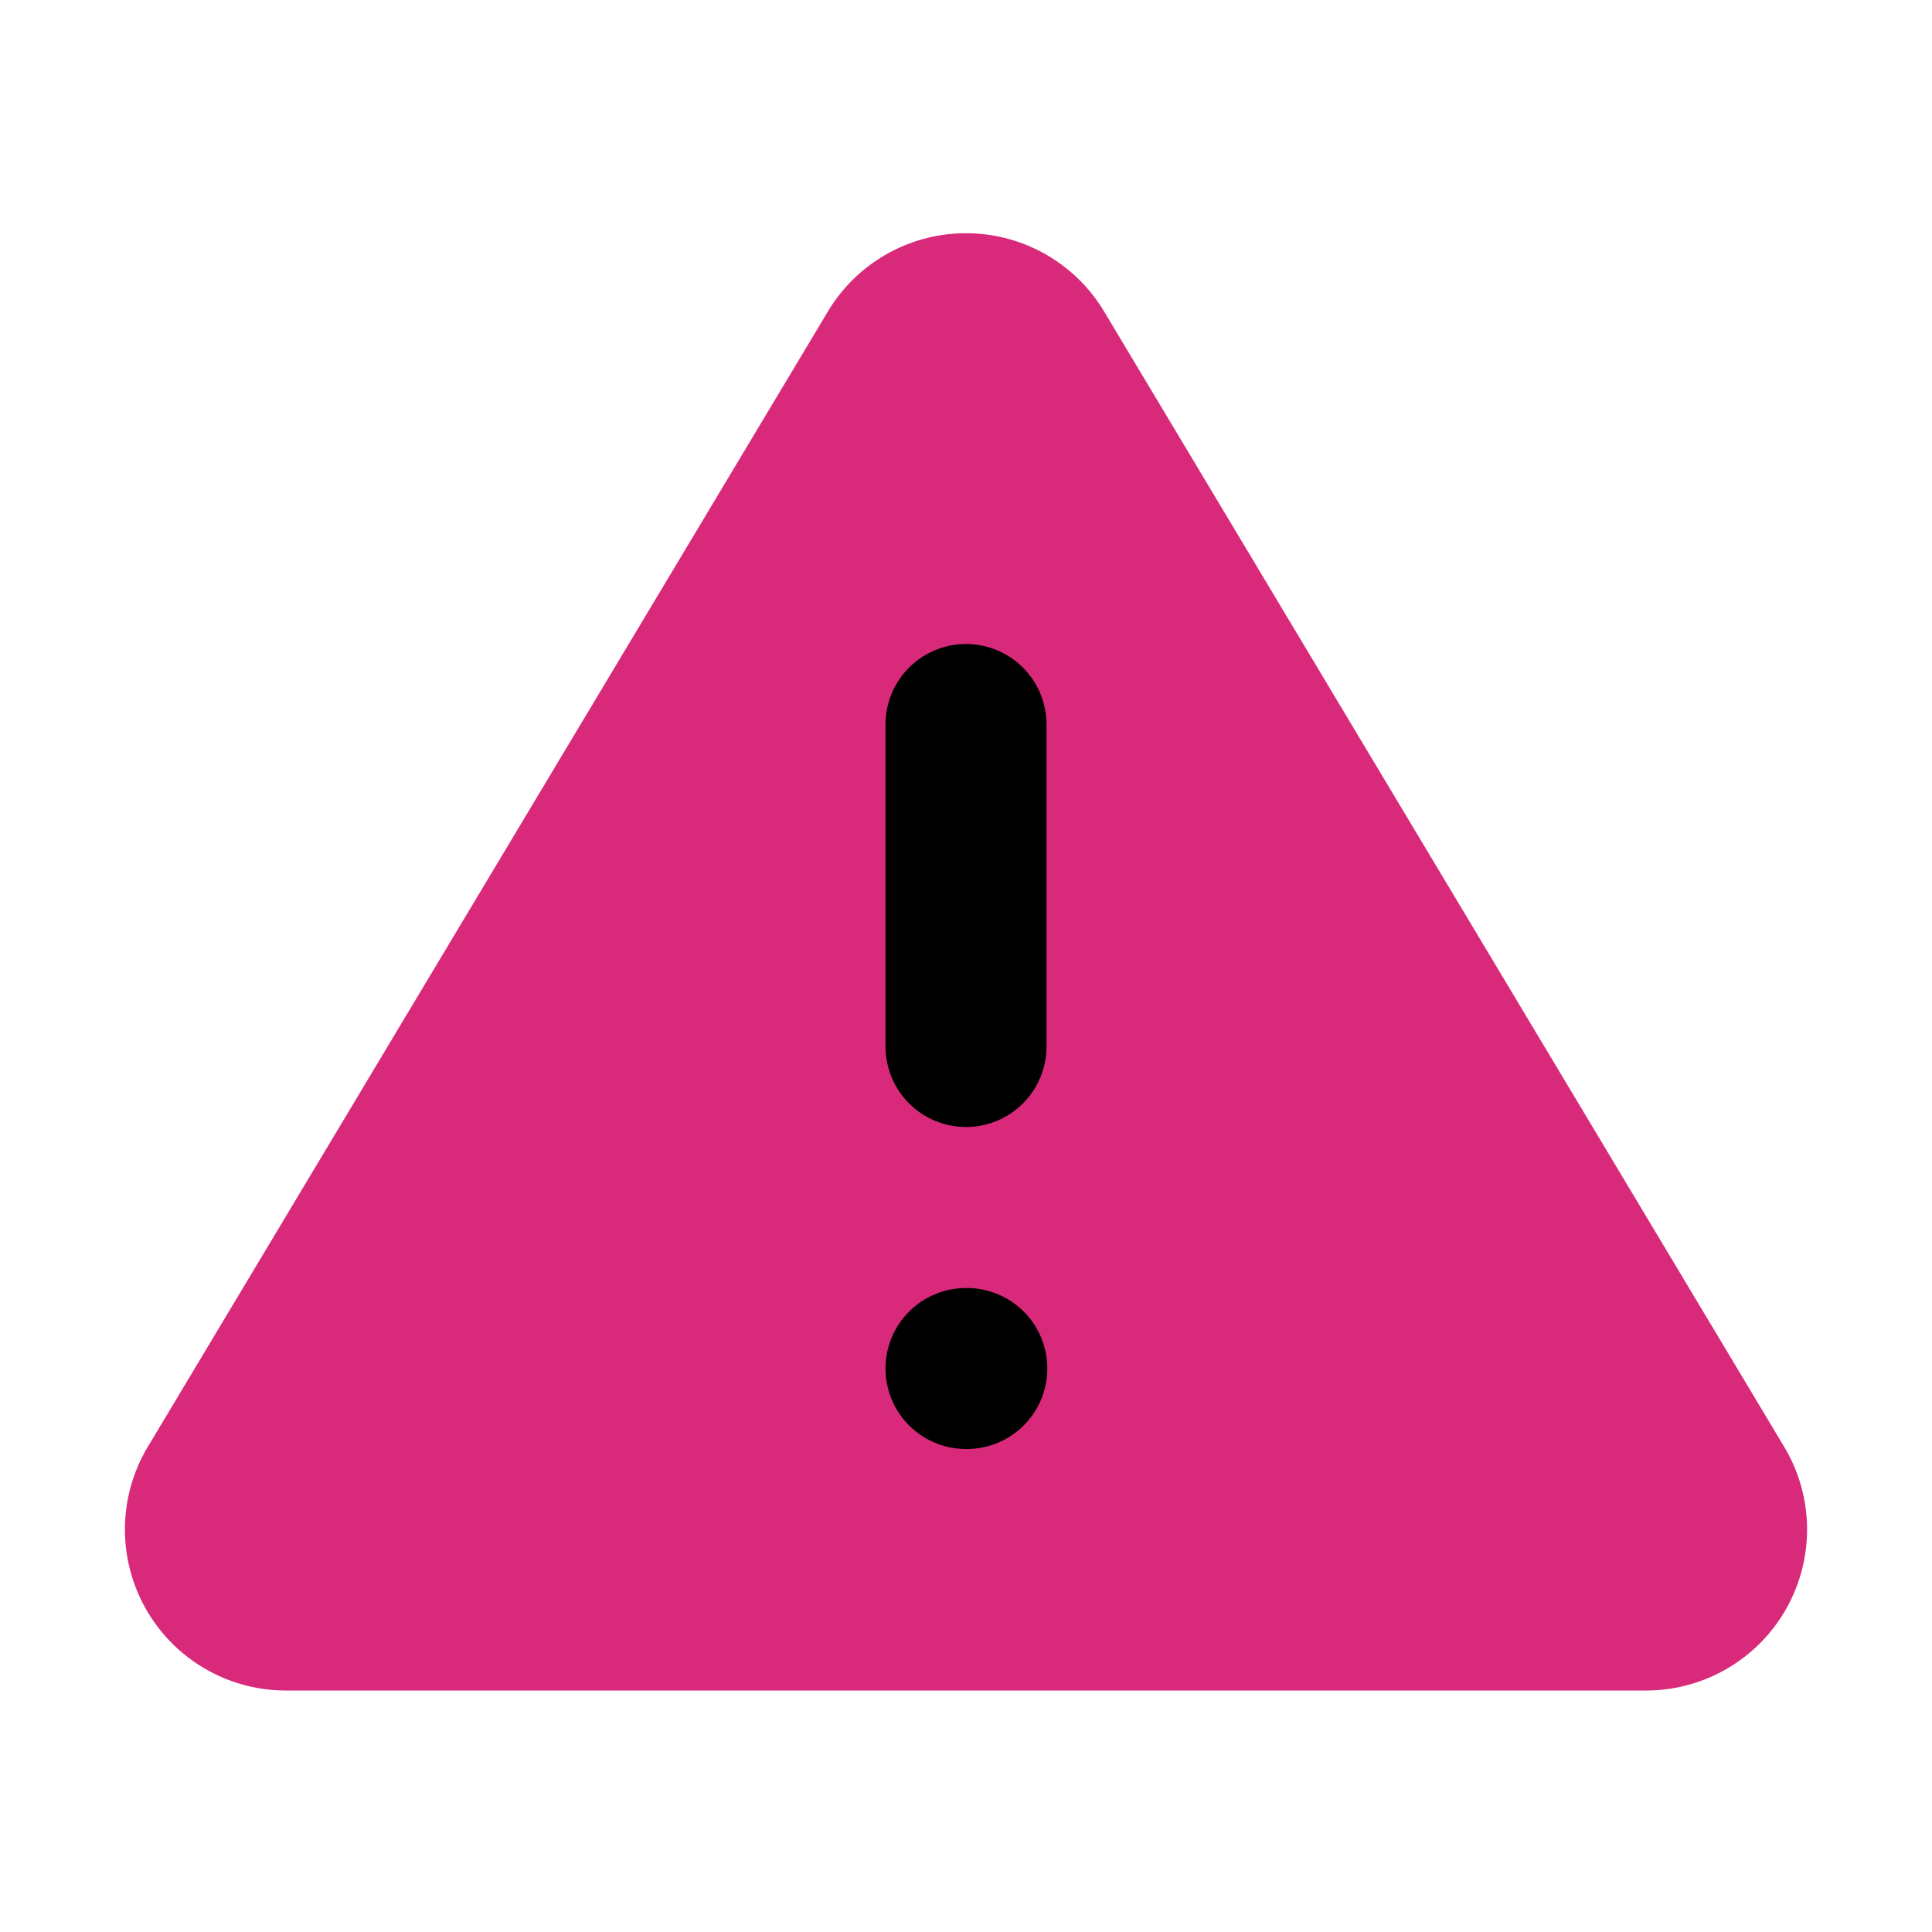 <svg xmlns="http://www.w3.org/2000/svg" width="24" height="24" viewBox="0 0 24 24" stroke-width="2" stroke-linecap="round" stroke-linejoin="round" class="feather feather-alert-triangle">
	<path fill='#D9297B' d="M10.29 3.86L1.82 18a2 2 0 0 0 1.71 3h16.94a2 2 0 0 0 1.71-3L13.71 3.86a2 2 0 0 0-3.42 0z"></path>
	<line stroke='black' x1="12" y1="9" x2="12" y2="13"></line>
	<line stroke='black' x1="12" y1="17" x2="12.01" y2="17"></line>
</svg>